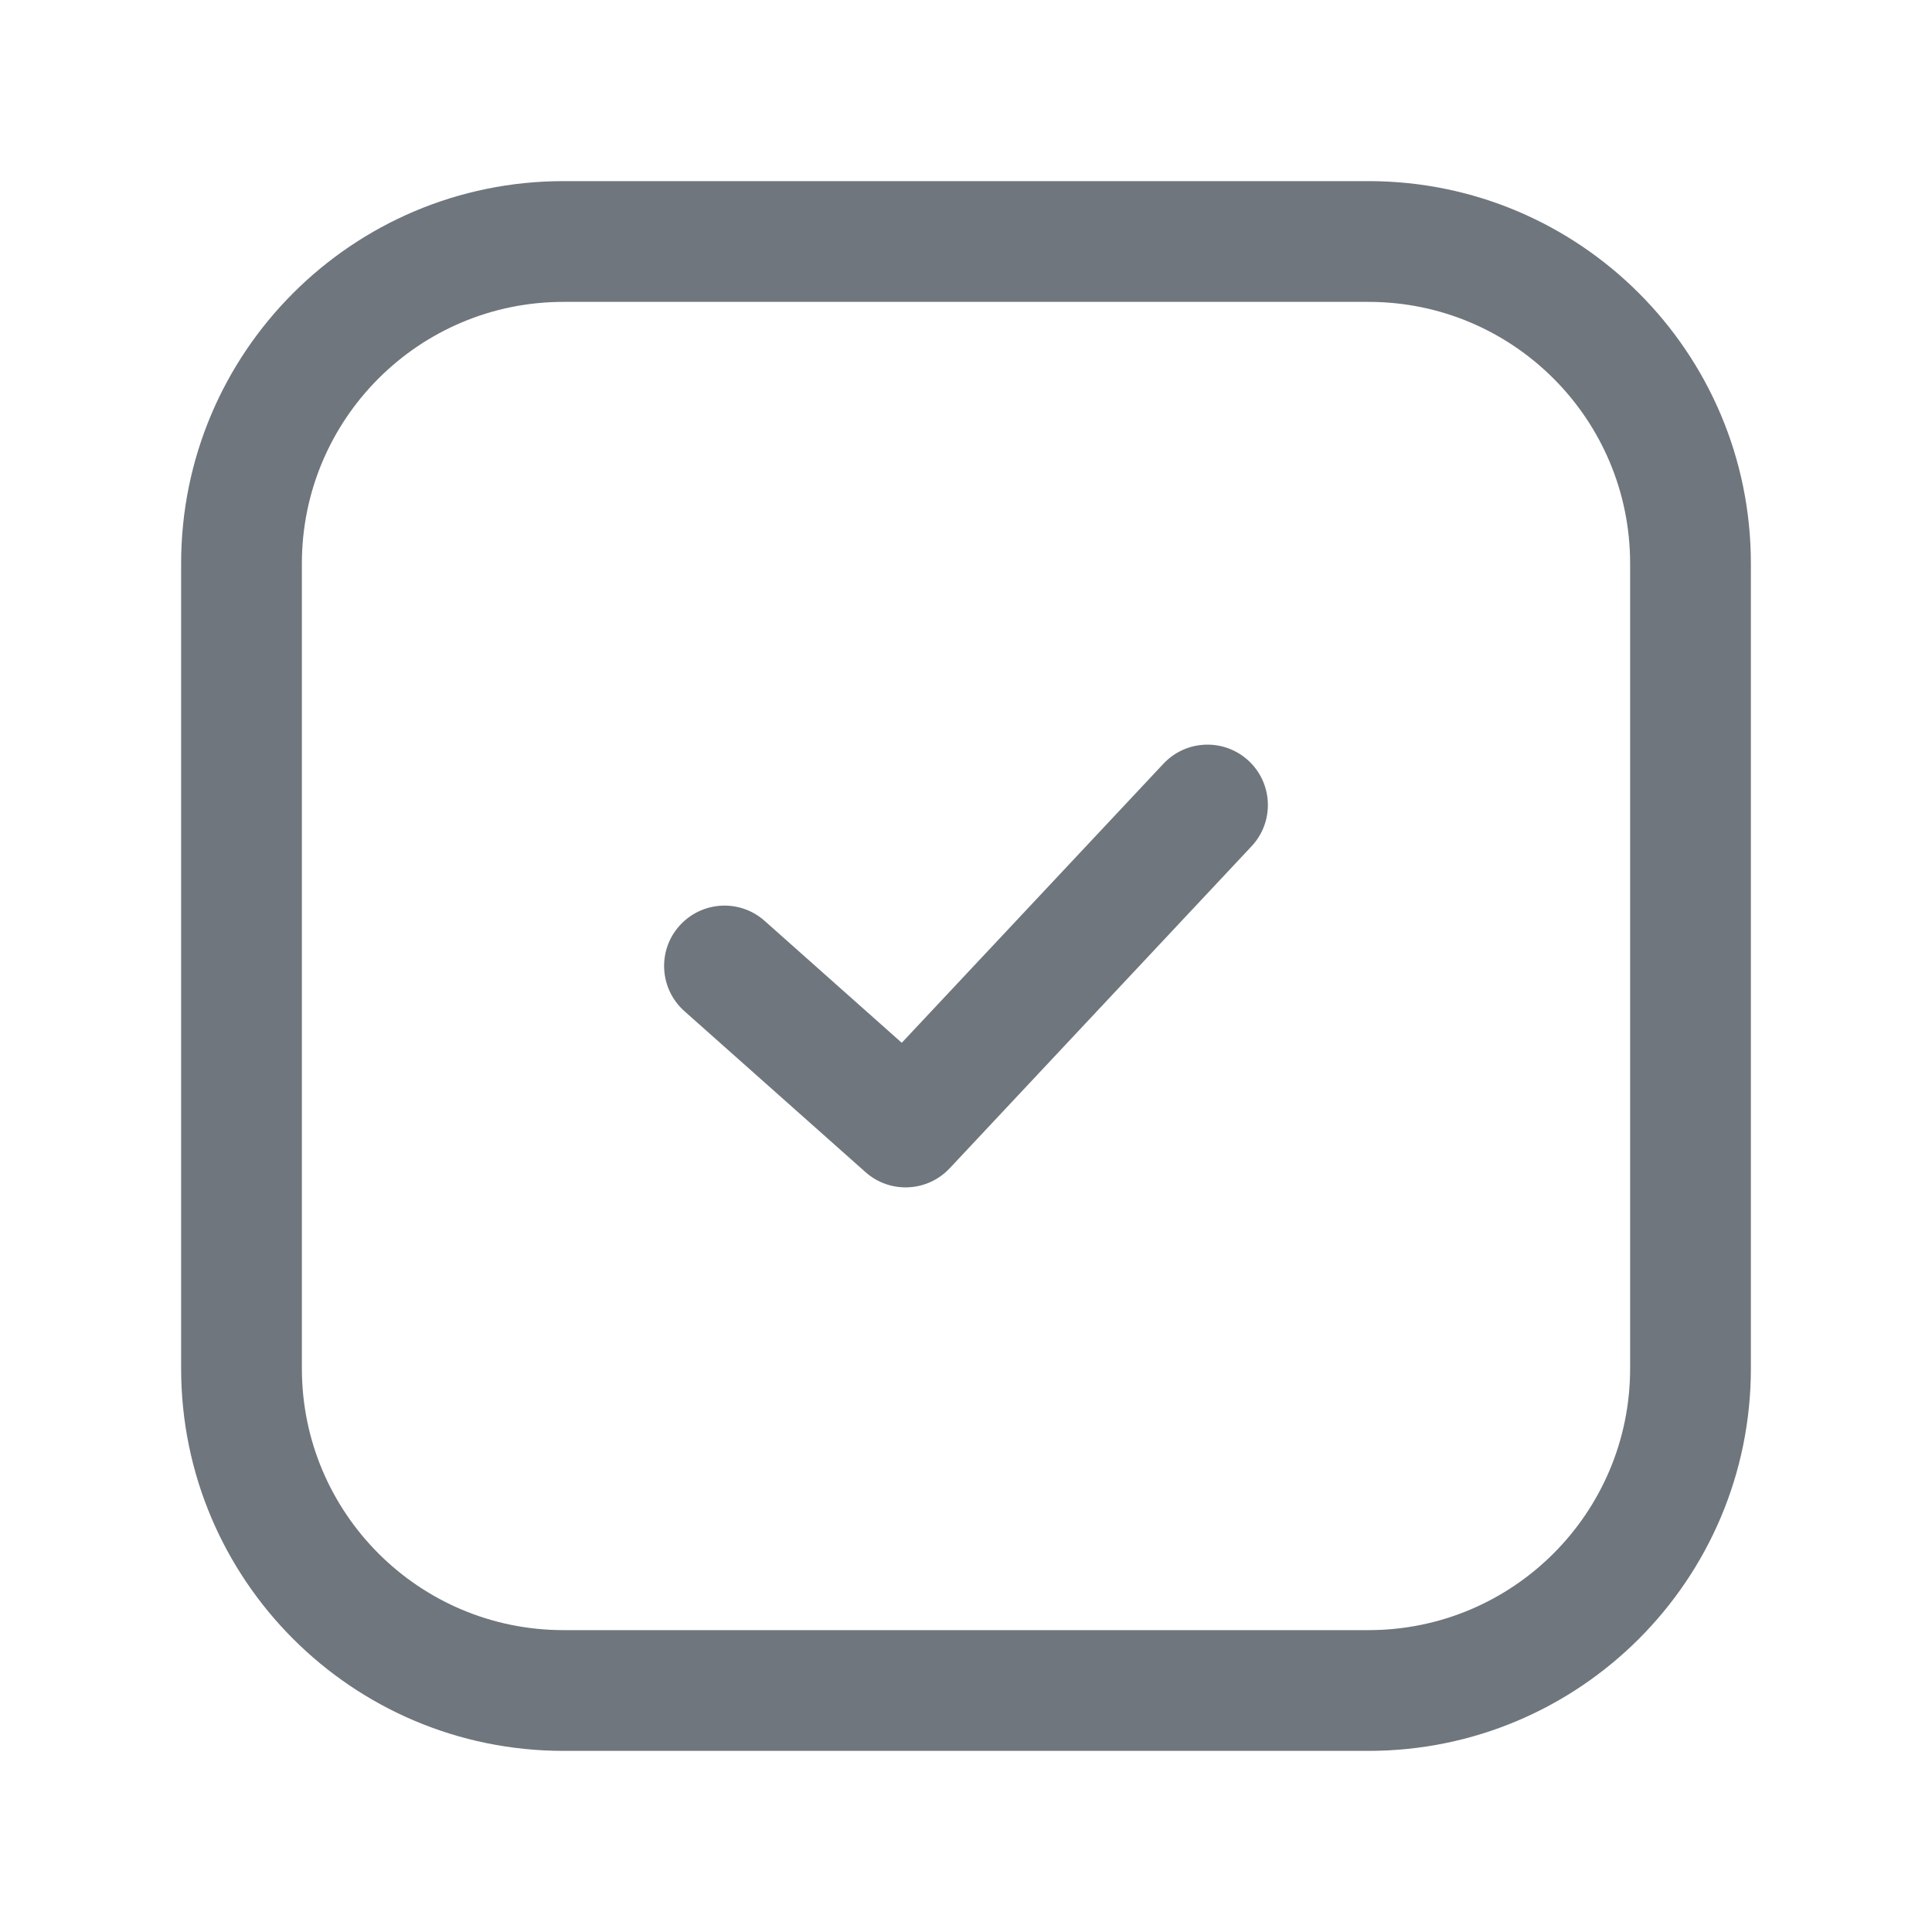 <svg xmlns="http://www.w3.org/2000/svg" width="24" height="24" fill="none" viewBox="0 0 24 24"><path fill="#6F767D" fill-rule="evenodd" d="M7 3.75C5.205 3.75 3.75 5.205 3.75 7V17C3.75 18.795 5.205 20.25 7 20.25H17C18.795 20.25 20.25 18.795 20.25 17V7C20.25 5.205 18.795 3.75 17 3.75H7ZM2.25 7C2.25 4.377 4.377 2.25 7 2.25H17C19.623 2.25 21.75 4.377 21.75 7V17C21.75 19.623 19.623 21.75 17 21.75H7C4.377 21.75 2.25 19.623 2.25 17V7Z" clip-rule="evenodd"/><path fill="#6F767D" fill-rule="evenodd" d="M15.513 9.453C15.815 9.736 15.831 10.211 15.547 10.513L11.797 14.513C11.519 14.809 11.056 14.831 10.752 14.561L8.502 12.561C8.192 12.285 8.164 11.811 8.439 11.502C8.715 11.192 9.189 11.164 9.498 11.439L11.202 12.954L14.453 9.487C14.736 9.185 15.211 9.17 15.513 9.453Z" clip-rule="evenodd"/></svg>
